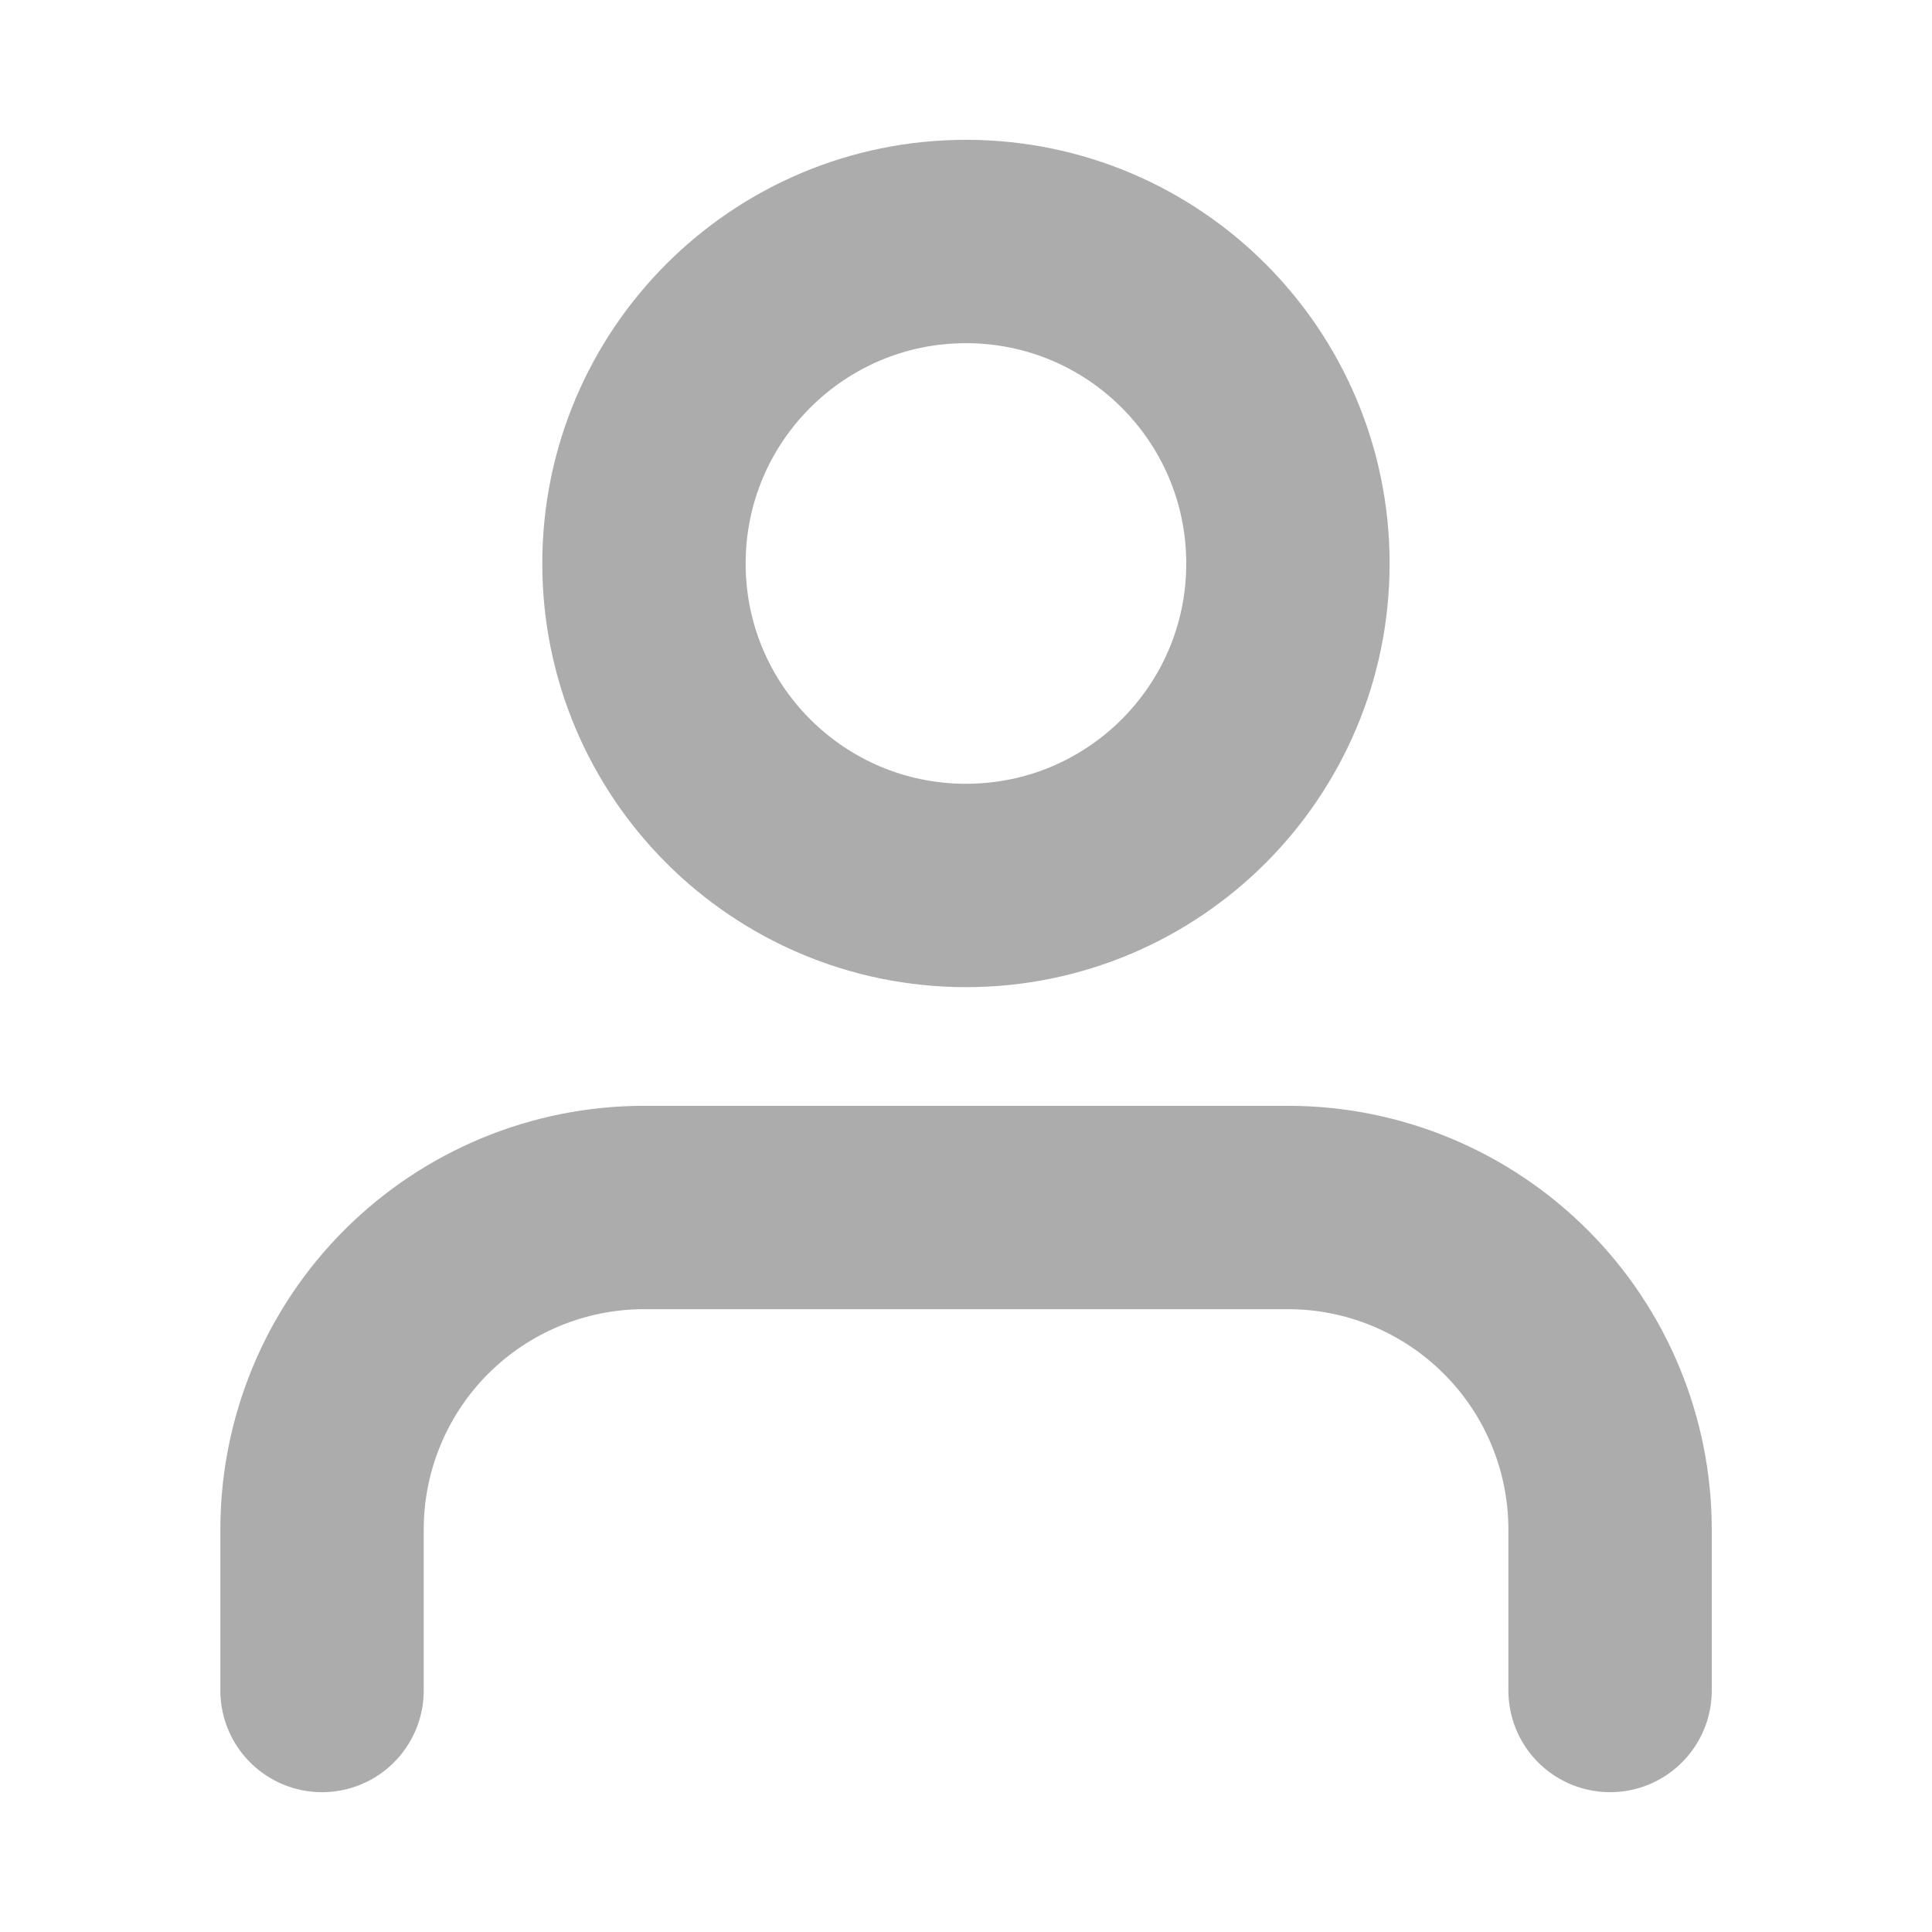 <svg width="19" height="19" viewBox="0 0 19 19" fill="none" xmlns="http://www.w3.org/2000/svg">
<path d="M15.834 16.625V15.042C15.834 14.202 15.5 13.396 14.906 12.803C14.312 12.209 13.507 11.875 12.667 11.875H6.334C5.494 11.875 4.688 12.209 4.094 12.803C3.501 13.396 3.167 14.202 3.167 15.042V16.625" stroke="#ACACAC" stroke-width="2" stroke-linecap="round" stroke-linejoin="round"/>
<path d="M9.5 8.708C11.249 8.708 12.666 7.291 12.666 5.542C12.666 3.793 11.249 2.375 9.5 2.375C7.751 2.375 6.333 3.793 6.333 5.542C6.333 7.291 7.751 8.708 9.5 8.708Z" stroke="#ACACAC" stroke-width="2" stroke-linecap="round" stroke-linejoin="round"/>
</svg>

